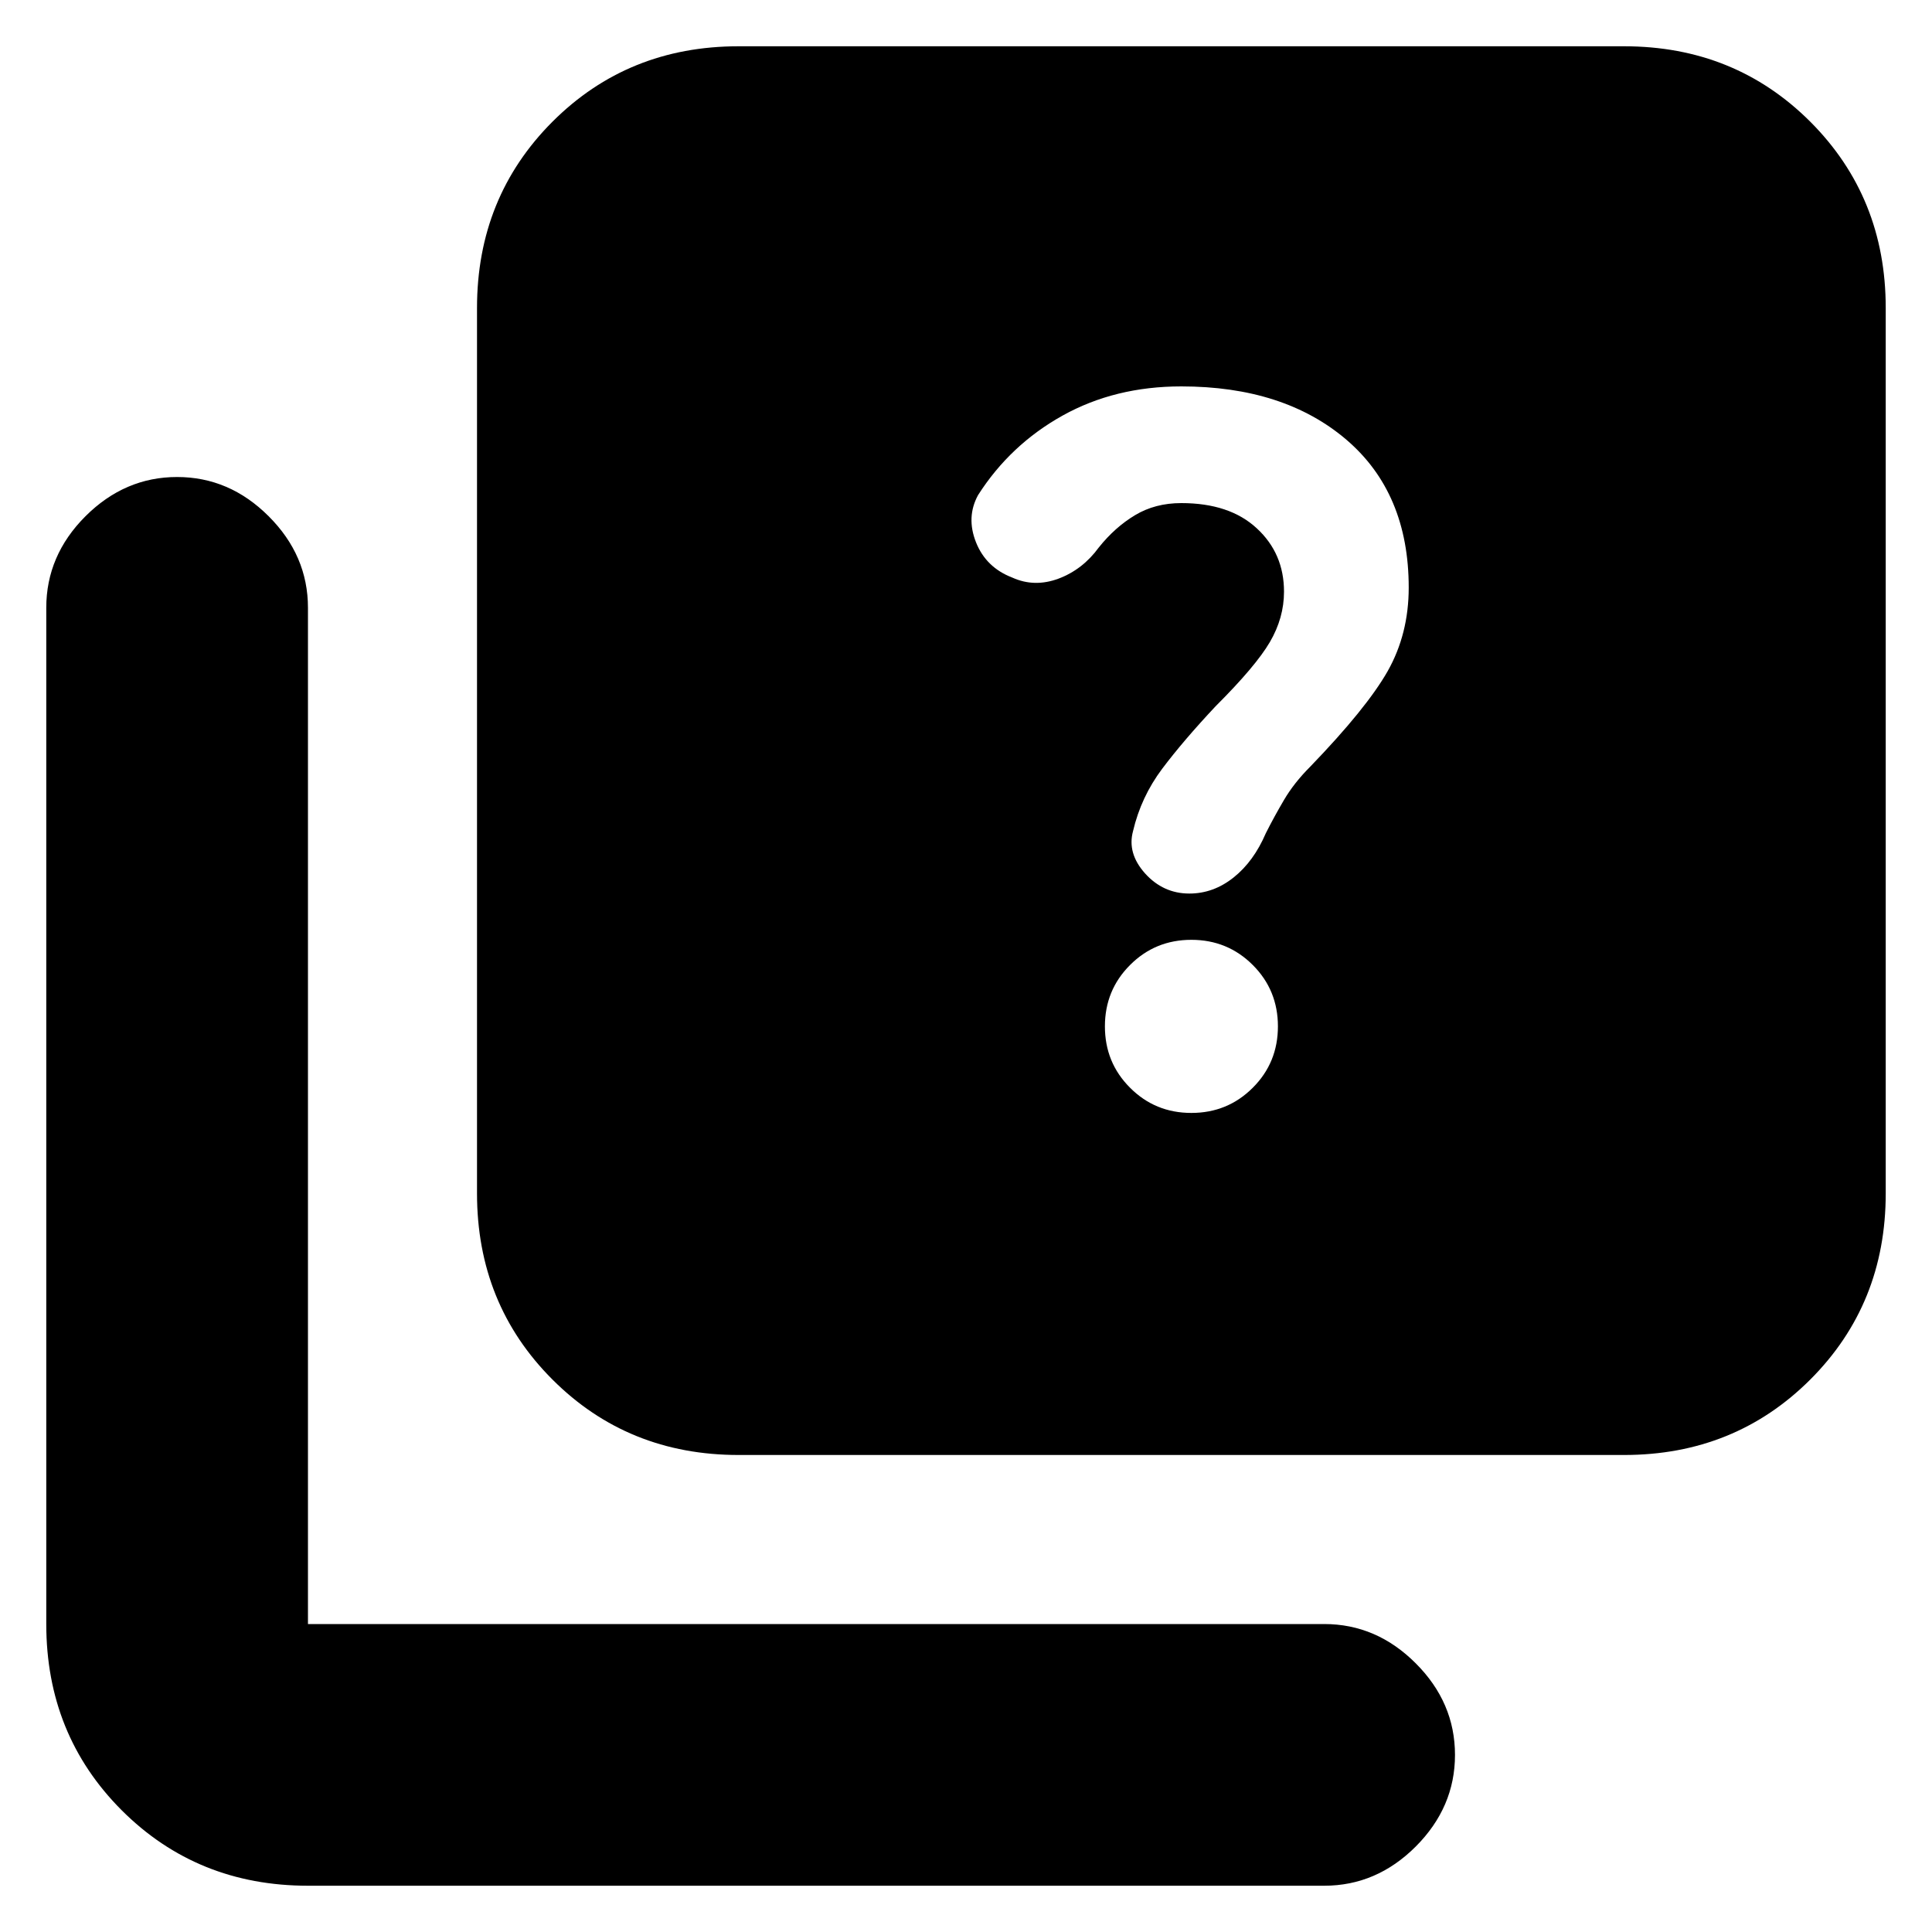 <svg xmlns="http://www.w3.org/2000/svg" height="20" width="20"><path d="M12.312 9.25q.25 0 .459-.167.208-.166.333-.458.084-.167.188-.344.104-.177.27-.343.584-.605.803-.99.218-.386.218-.865 0-.979-.645-1.531Q13.292 4 12.229 4q-.687 0-1.229.302t-.875.823q-.125.229-.021.49.104.26.375.364.229.104.479.011.25-.094.417-.323.167-.209.375-.334.208-.125.479-.125.5 0 .781.261.282.26.282.656 0 .271-.146.521t-.563.666q-.333.355-.552.646-.219.292-.302.646-.062.229.125.438.188.208.458.208Zm.021 2.271q.375 0 .636-.261.26-.26.26-.635t-.26-.635q-.261-.261-.636-.261t-.635.261q-.26.26-.26.635t.26.635q.26.261.635.261Zm-4.687 3.541q-1.146 0-1.927-.781-.781-.781-.781-1.927V3.188q0-1.146.781-1.928Q6.5.479 7.646.479h9.166q1.146 0 1.928.781.781.782.781 1.928v9.166q0 1.146-.781 1.927-.782.781-1.928.781Zm-4.458 4.459q-1.146 0-1.928-.781-.781-.782-.781-1.928V6.292q0-.542.406-.948.407-.406.948-.406.542 0 .948.406.407.406.407.948v10.52h10.52q.542 0 .948.407.406.406.406.948 0 .541-.406.948-.406.406-.948.406Z"/></svg>
